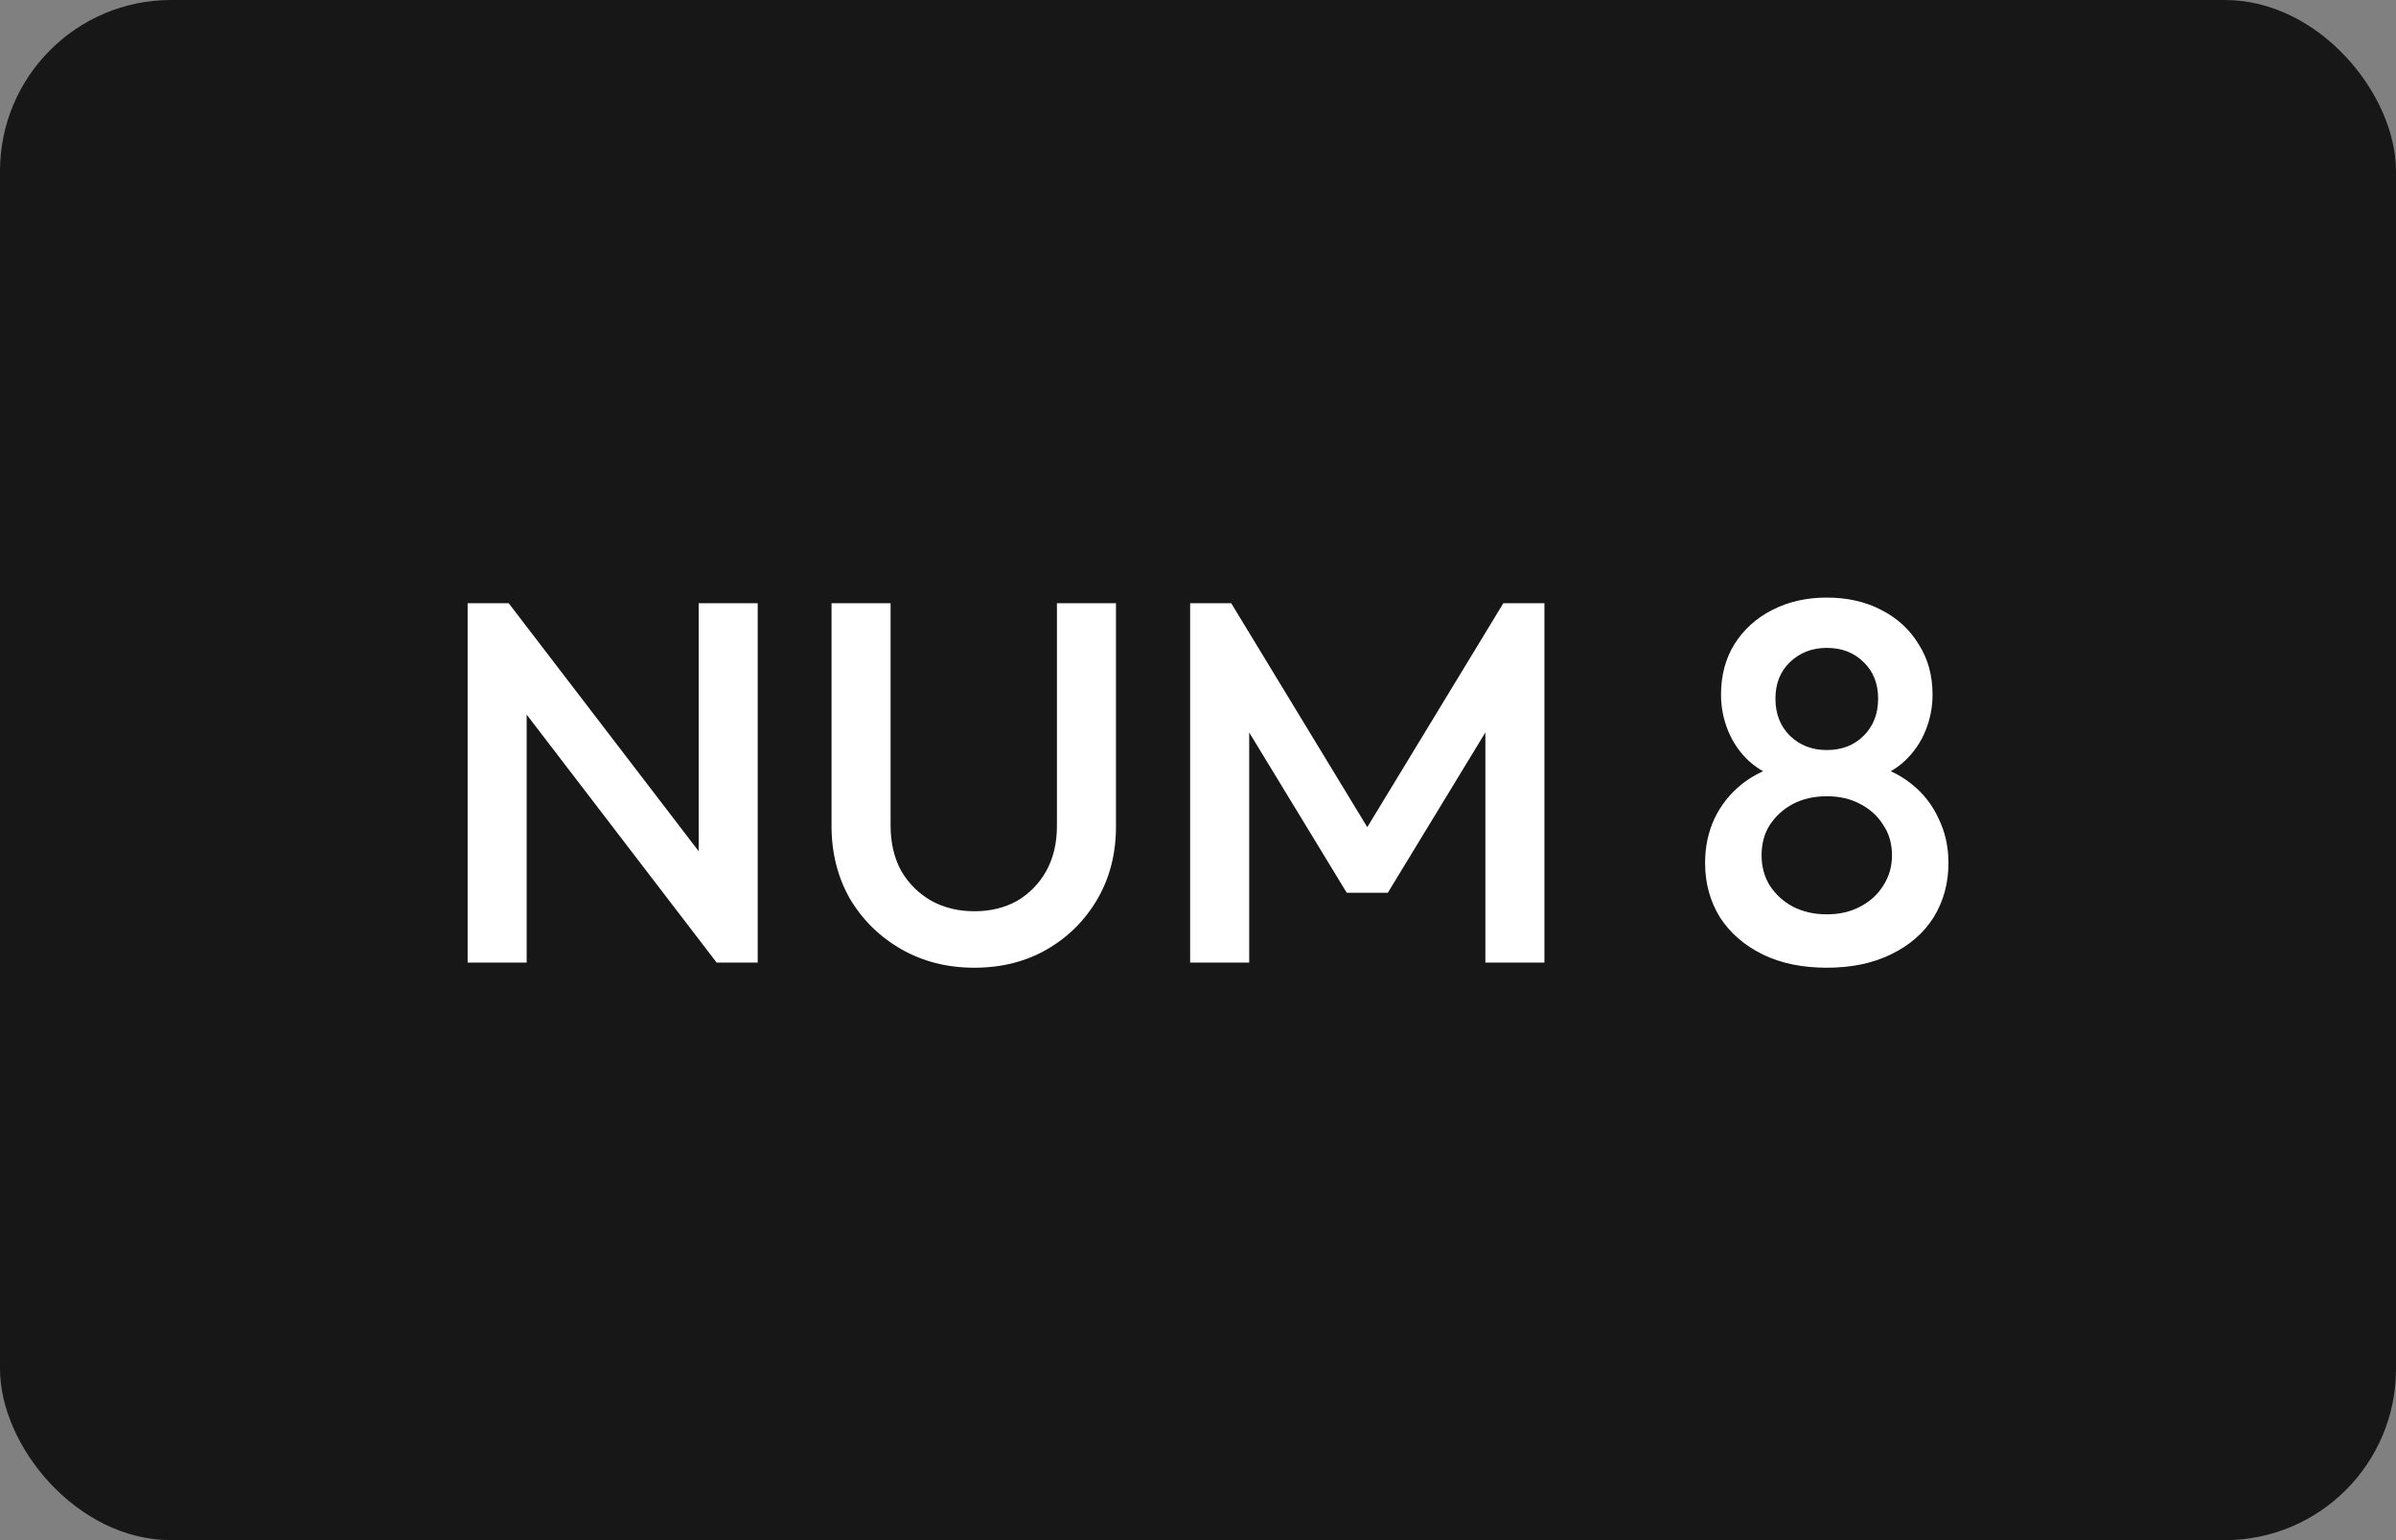 <svg width="112" height="72" viewBox="0 0 112 72" fill="none" xmlns="http://www.w3.org/2000/svg">
<rect x="0" y="0" width="112" height="72" fill="#808080" stroke="none"/>
<rect width="112" height="72" rx="8" fill="#171717"/>
<path d="M21.859 45V28.2H23.779L24.619 31.368V45H21.859ZM33.499 45L23.443 31.872L23.779 28.2L33.835 41.328L33.499 45ZM33.499 45L32.659 42.048V28.2H35.419V45H33.499ZM45.542 45.24C44.278 45.24 43.142 44.952 42.134 44.376C41.126 43.8 40.326 43.016 39.734 42.024C39.158 41.016 38.87 39.88 38.87 38.616V28.2H41.63V38.592C41.63 39.408 41.798 40.12 42.134 40.728C42.486 41.32 42.958 41.784 43.55 42.12C44.142 42.44 44.806 42.6 45.542 42.6C46.294 42.6 46.958 42.44 47.534 42.12C48.11 41.784 48.566 41.32 48.902 40.728C49.238 40.12 49.406 39.416 49.406 38.616V28.2H52.166V38.64C52.166 39.904 51.878 41.032 51.302 42.024C50.726 43.016 49.942 43.8 48.95 44.376C47.958 44.952 46.822 45.24 45.542 45.24ZM55.633 45V28.2H57.553L64.537 39.696H63.289L70.273 28.2H72.193V45H69.433V33.048L70.057 33.216L64.873 41.736H62.953L57.769 33.216L58.393 33.048V45H55.633ZM85.392 45.24C84.24 45.24 83.24 45.032 82.392 44.616C81.544 44.2 80.88 43.624 80.4 42.888C79.936 42.136 79.704 41.288 79.704 40.344C79.704 39.592 79.848 38.904 80.136 38.28C80.44 37.64 80.872 37.096 81.432 36.648C82.008 36.2 82.688 35.88 83.472 35.688L83.4 36.456C82.76 36.28 82.216 35.992 81.768 35.592C81.336 35.192 81.008 34.72 80.784 34.176C80.56 33.632 80.448 33.064 80.448 32.472C80.448 31.576 80.656 30.792 81.072 30.12C81.504 29.432 82.096 28.896 82.848 28.512C83.6 28.128 84.448 27.936 85.392 27.936C86.352 27.936 87.2 28.128 87.936 28.512C88.688 28.896 89.272 29.432 89.688 30.12C90.12 30.792 90.336 31.576 90.336 32.472C90.336 33.064 90.224 33.632 90 34.176C89.776 34.72 89.448 35.192 89.016 35.592C88.584 35.992 88.04 36.28 87.384 36.456L87.312 35.688C88.112 35.88 88.792 36.2 89.352 36.648C89.912 37.096 90.336 37.64 90.624 38.28C90.928 38.904 91.08 39.592 91.08 40.344C91.08 41.288 90.848 42.136 90.384 42.888C89.92 43.624 89.256 44.2 88.392 44.616C87.544 45.032 86.544 45.24 85.392 45.24ZM85.392 42.744C85.984 42.744 86.504 42.624 86.952 42.384C87.416 42.144 87.776 41.816 88.032 41.4C88.304 40.984 88.44 40.512 88.44 39.984C88.44 39.44 88.304 38.968 88.032 38.568C87.776 38.152 87.416 37.824 86.952 37.584C86.504 37.344 85.984 37.224 85.392 37.224C84.8 37.224 84.272 37.344 83.808 37.584C83.36 37.824 83 38.152 82.728 38.568C82.472 38.968 82.344 39.44 82.344 39.984C82.344 40.512 82.472 40.984 82.728 41.4C83 41.816 83.36 42.144 83.808 42.384C84.272 42.624 84.8 42.744 85.392 42.744ZM85.392 35.064C86.096 35.064 86.672 34.84 87.12 34.392C87.568 33.944 87.792 33.368 87.792 32.664C87.792 31.96 87.568 31.392 87.12 30.96C86.672 30.512 86.096 30.288 85.392 30.288C84.704 30.288 84.128 30.512 83.664 30.96C83.216 31.392 82.992 31.96 82.992 32.664C82.992 33.368 83.216 33.944 83.664 34.392C84.128 34.84 84.704 35.064 85.392 35.064Z" fill="white"/>
</svg>
